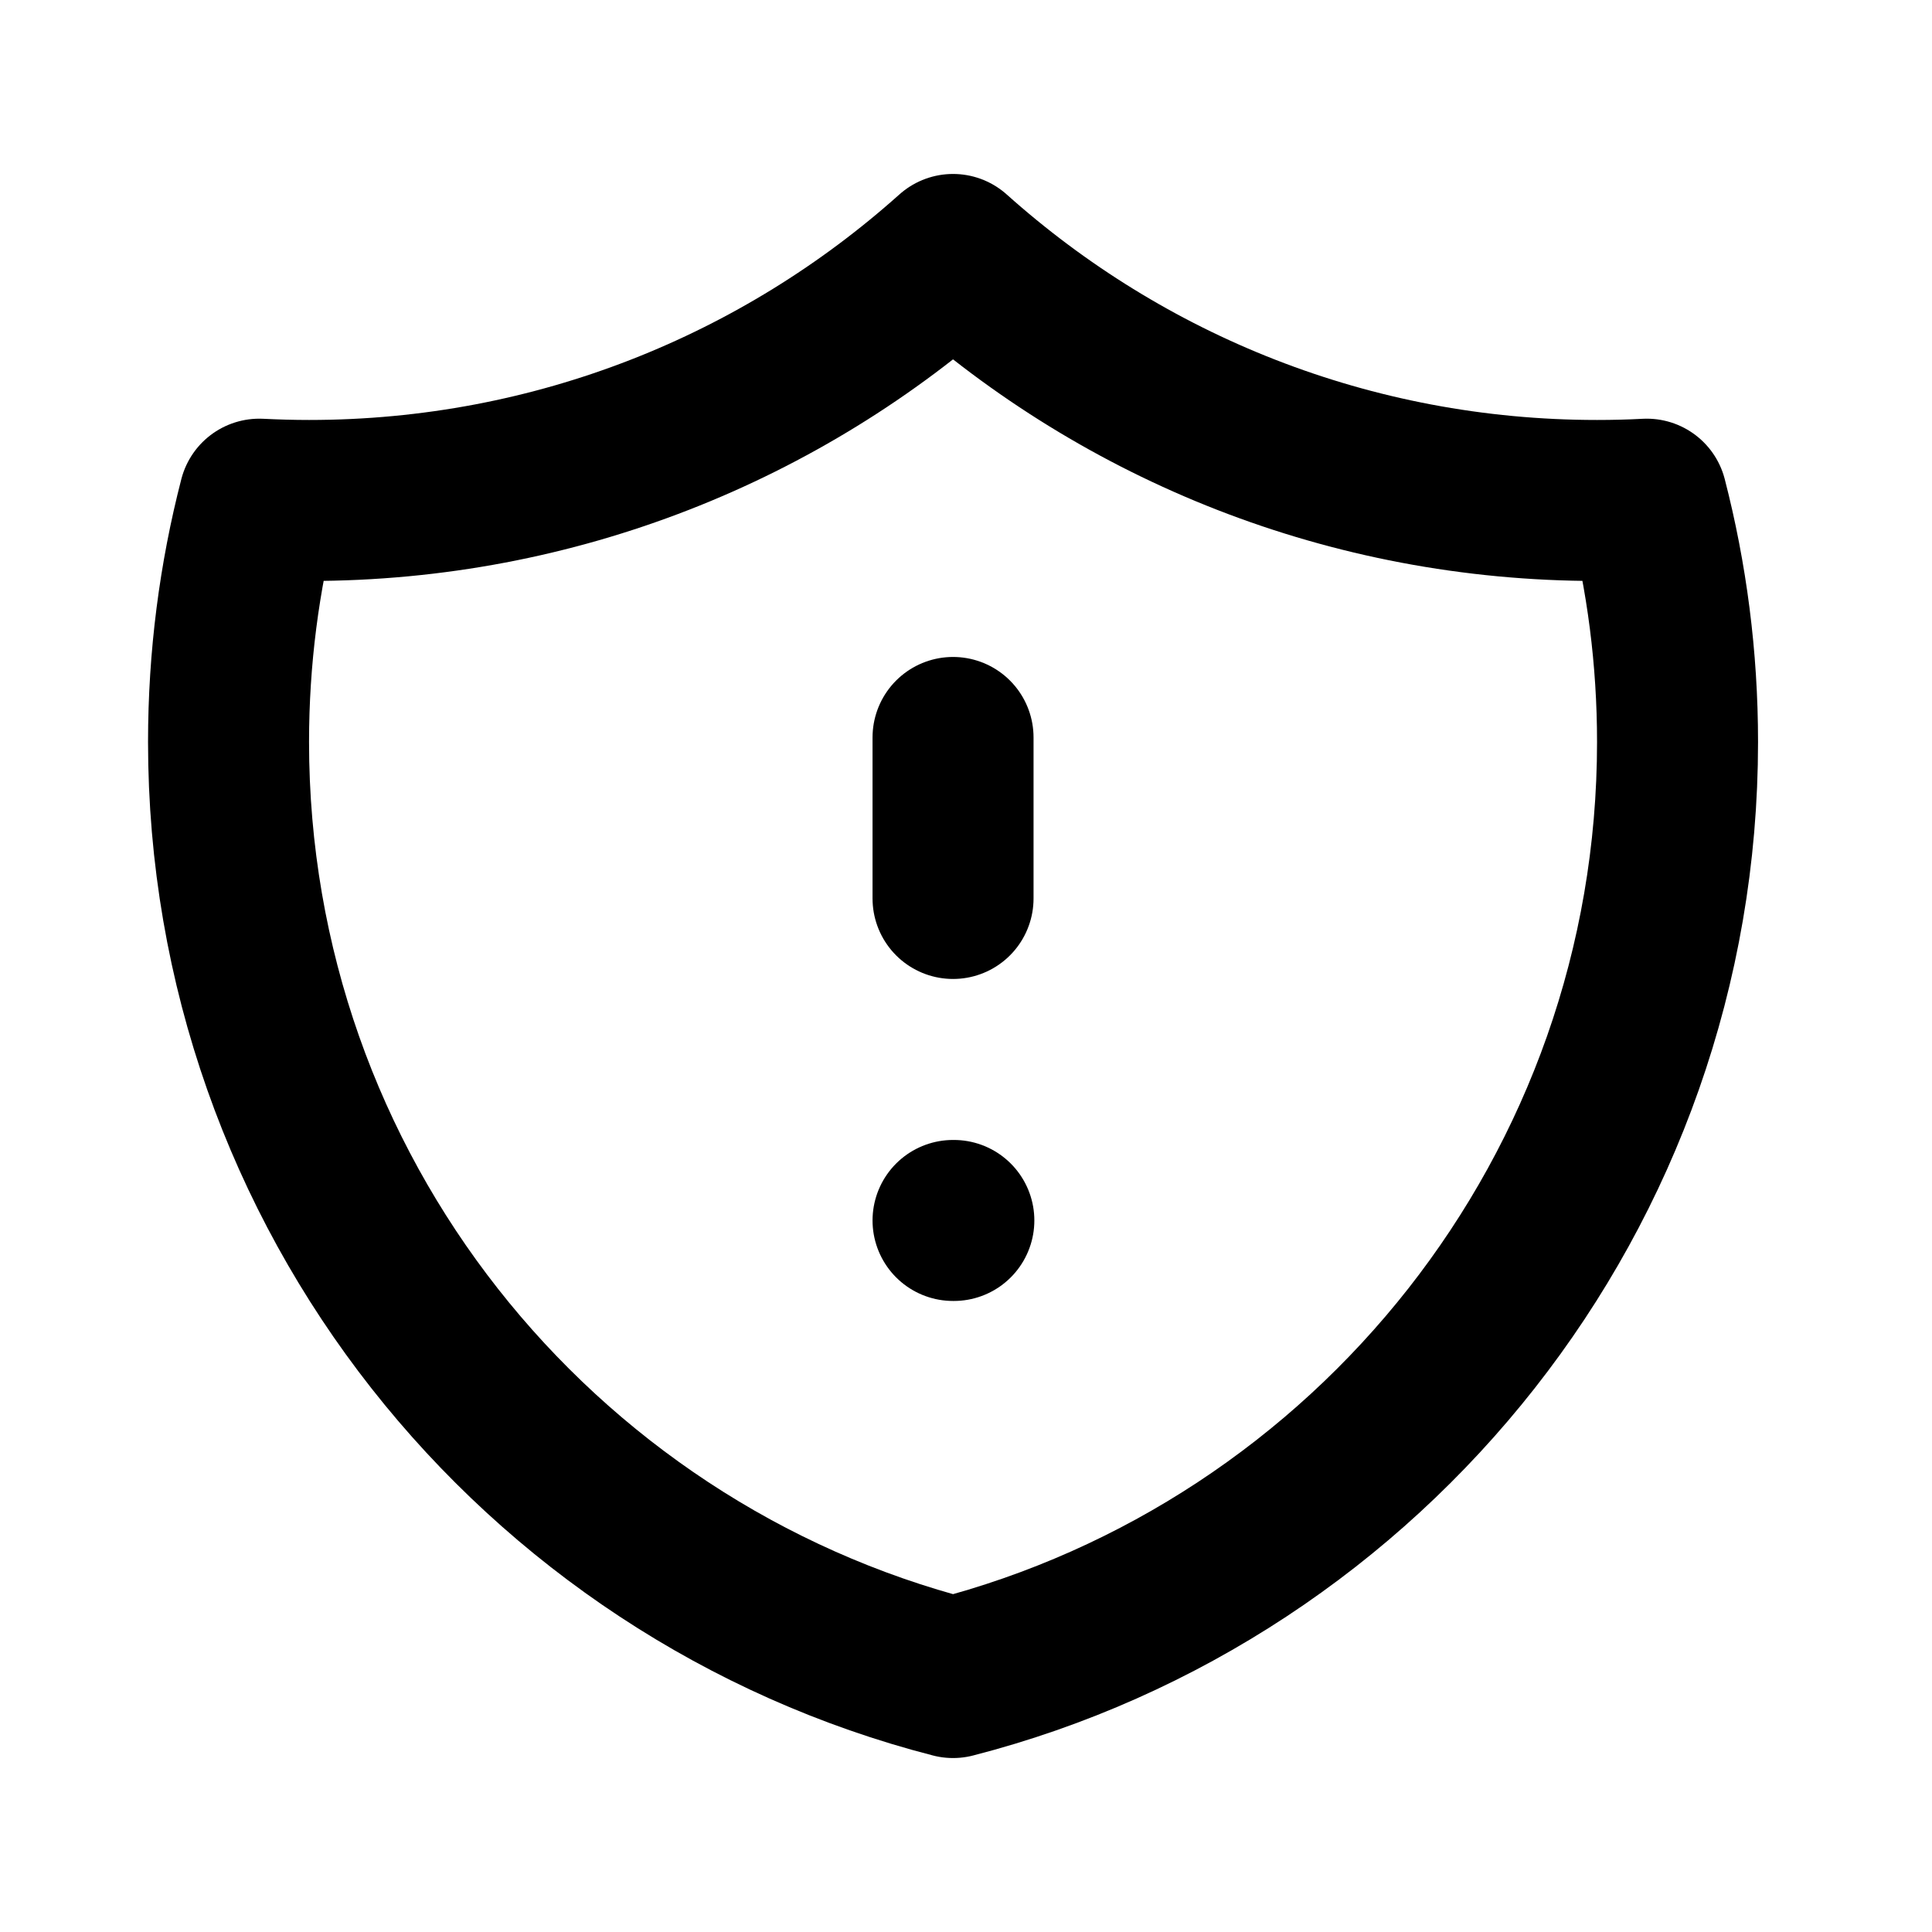 <svg width="24" height="24" viewBox="0 0 24 24" fill="none" xmlns="http://www.w3.org/2000/svg">
<path d="M20.457 6.201C20.252 6.212 20.046 6.217 19.839 6.217C16.765 6.217 13.962 5.061 11.839 3.161C9.716 5.061 6.912 6.217 3.839 6.217C3.632 6.217 3.426 6.211 3.221 6.201C2.972 7.165 2.839 8.175 2.839 9.217C2.839 14.808 6.663 19.507 11.839 20.839C17.015 19.507 20.839 14.808 20.839 9.217C20.839 8.175 20.706 7.165 20.457 6.201Z" stroke="currentColor" stroke-width="2" stroke-linecap="round" stroke-linejoin="round"/>
<path d="M11.839 9.161L11.839 11.161M11.839 15.161H11.849" stroke="currentColor" stroke-width="2" stroke-linecap="round" stroke-linejoin="round"/>
</svg>
